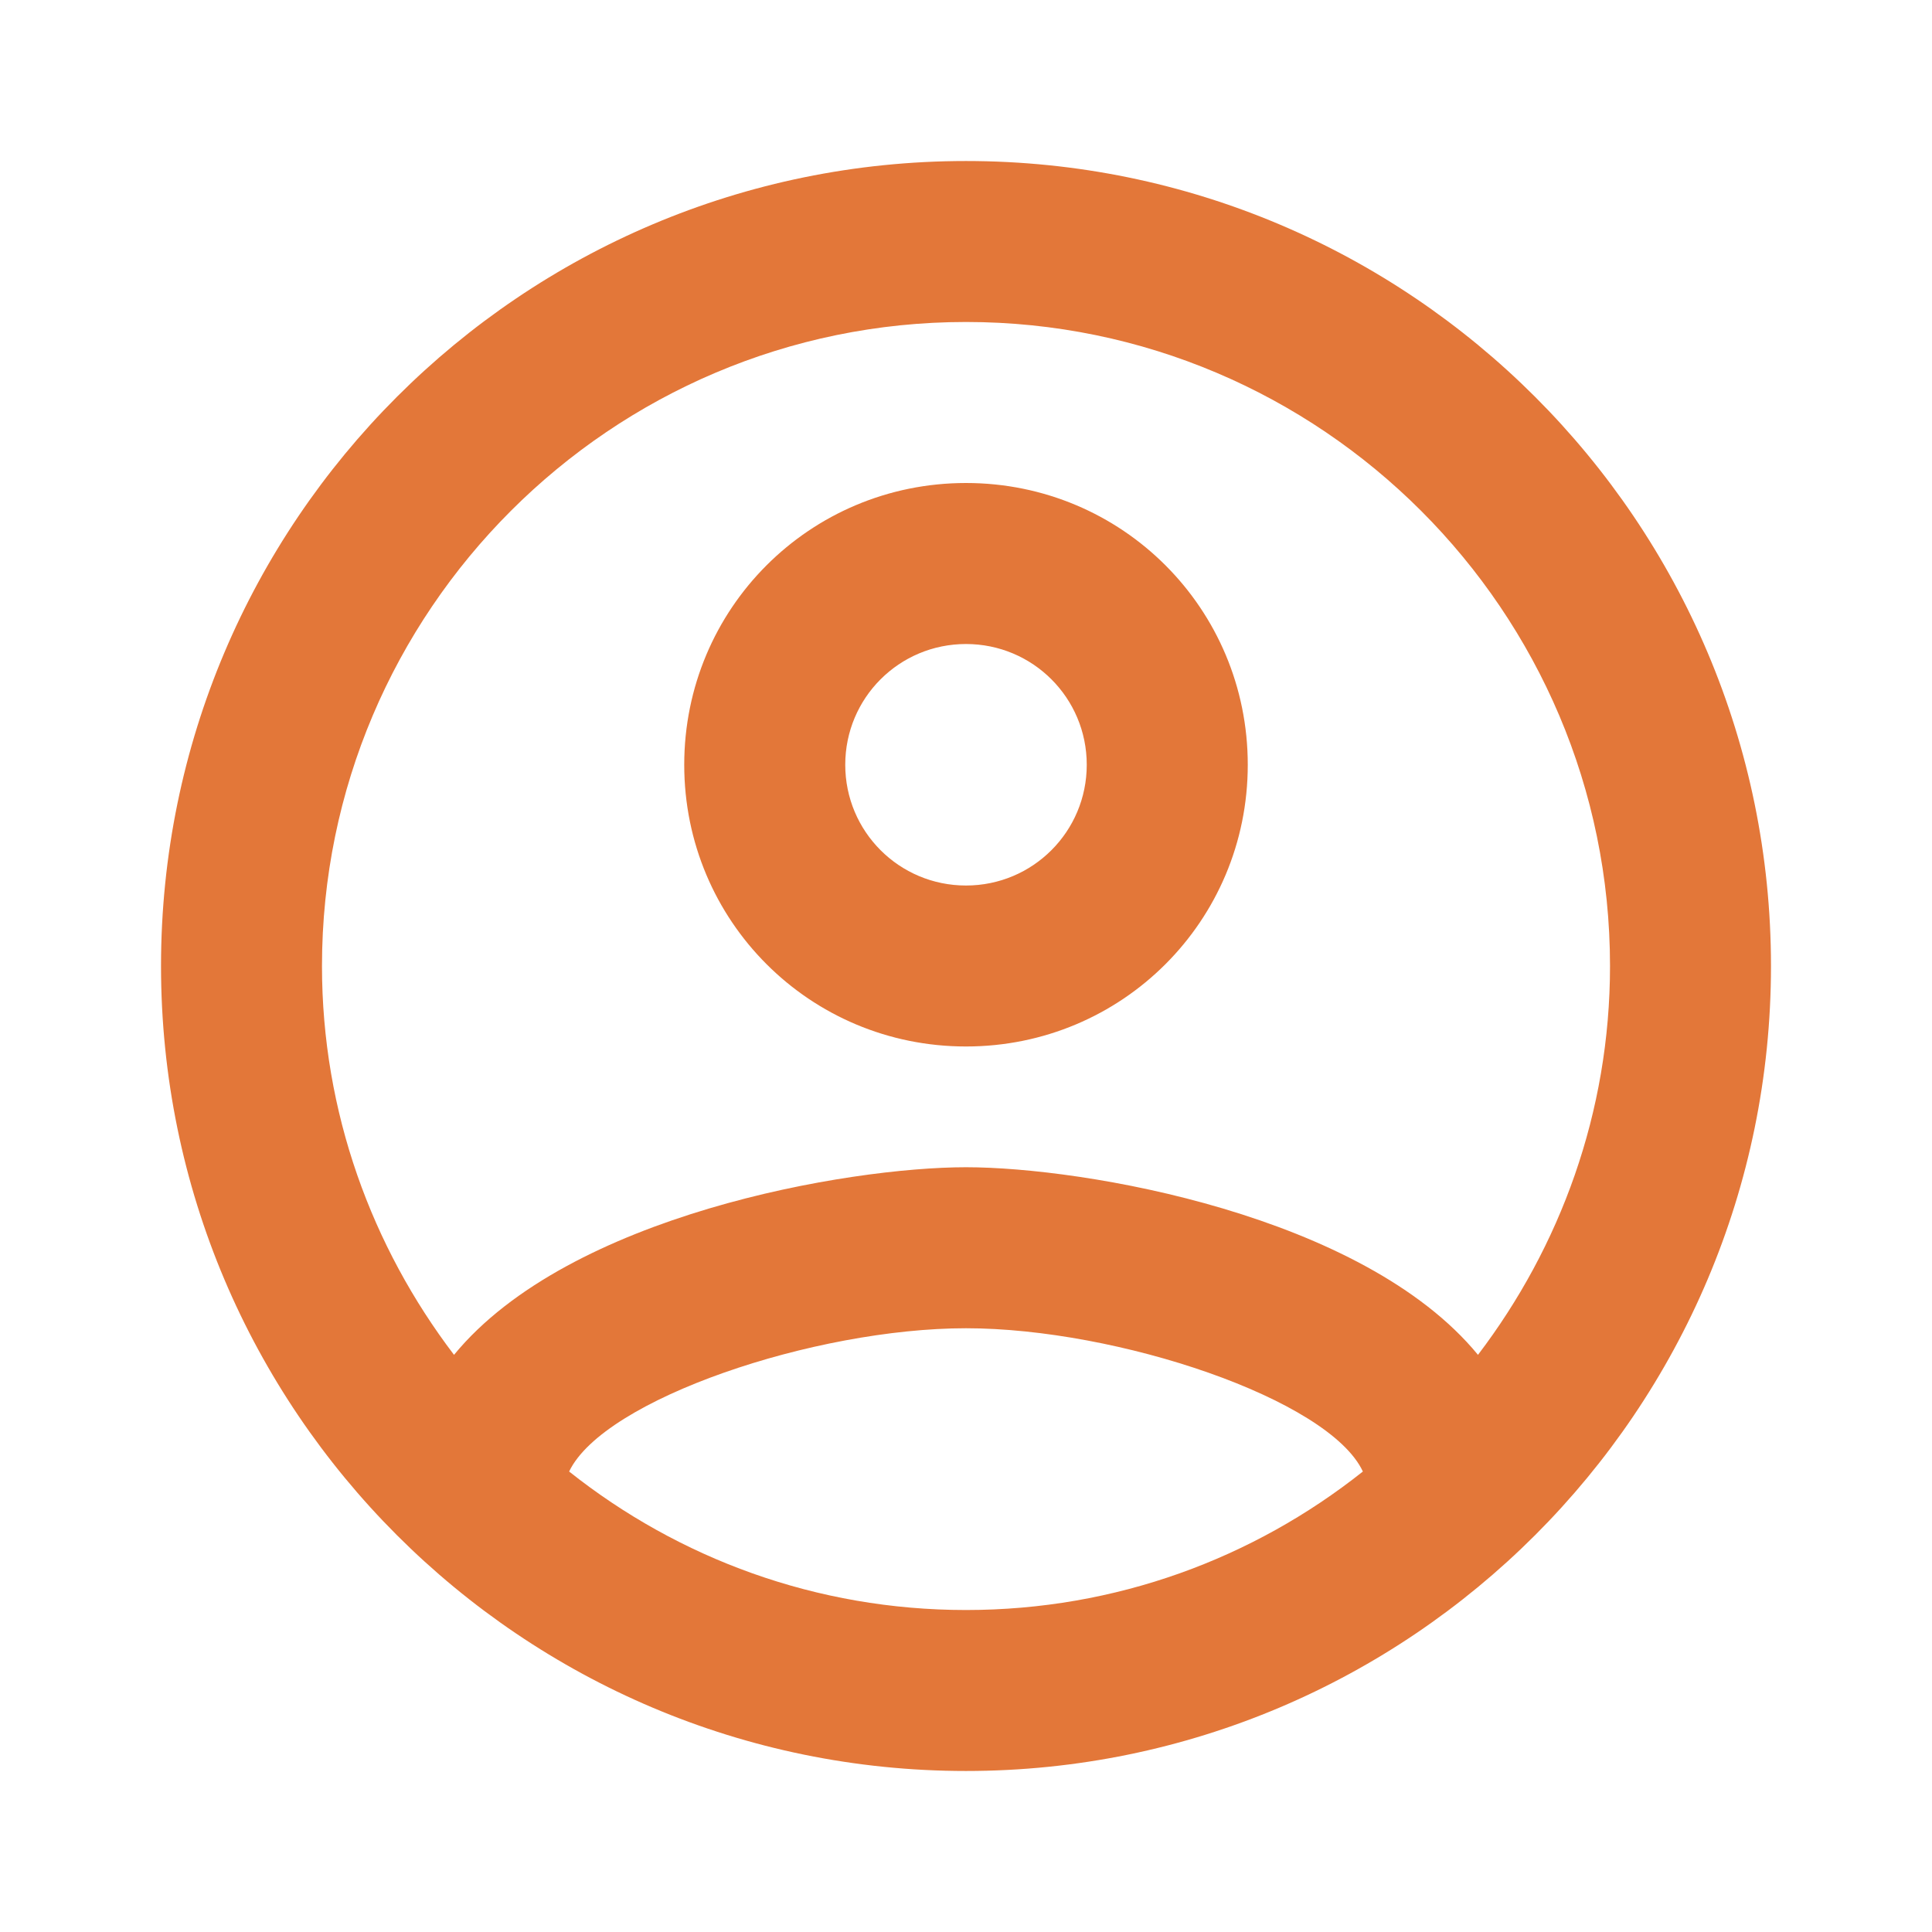 <svg width="38" height="38" viewBox="0 0 38 38" fill="none" xmlns="http://www.w3.org/2000/svg">
<path d="M19 3.167C10.26 3.167 3.167 10.26 3.167 19C3.167 27.74 10.26 34.833 19 34.833C27.74 34.833 34.833 27.74 34.833 19C34.833 10.26 27.74 3.167 19 3.167ZM11.194 28.943C11.875 27.518 16.023 26.125 19 26.125C21.977 26.125 26.141 27.518 26.806 28.943C24.653 30.653 21.945 31.667 19 31.667C16.055 31.667 13.348 30.653 11.194 28.943ZM29.07 26.648C26.806 23.892 21.312 22.958 19 22.958C16.688 22.958 11.194 23.892 8.93 26.648C7.315 24.526 6.333 21.882 6.333 19C6.333 12.018 12.018 6.333 19 6.333C25.983 6.333 31.667 12.018 31.667 19C31.667 21.882 30.685 24.526 29.07 26.648ZM19 9.5C15.928 9.5 13.458 11.97 13.458 15.042C13.458 18.113 15.928 20.583 19 20.583C22.072 20.583 24.542 18.113 24.542 15.042C24.542 11.97 22.072 9.5 19 9.5ZM19 17.417C17.686 17.417 16.625 16.356 16.625 15.042C16.625 13.727 17.686 12.667 19 12.667C20.314 12.667 21.375 13.727 21.375 15.042C21.375 16.356 20.314 17.417 19 17.417Z" fill="#E37739"/>
</svg>
